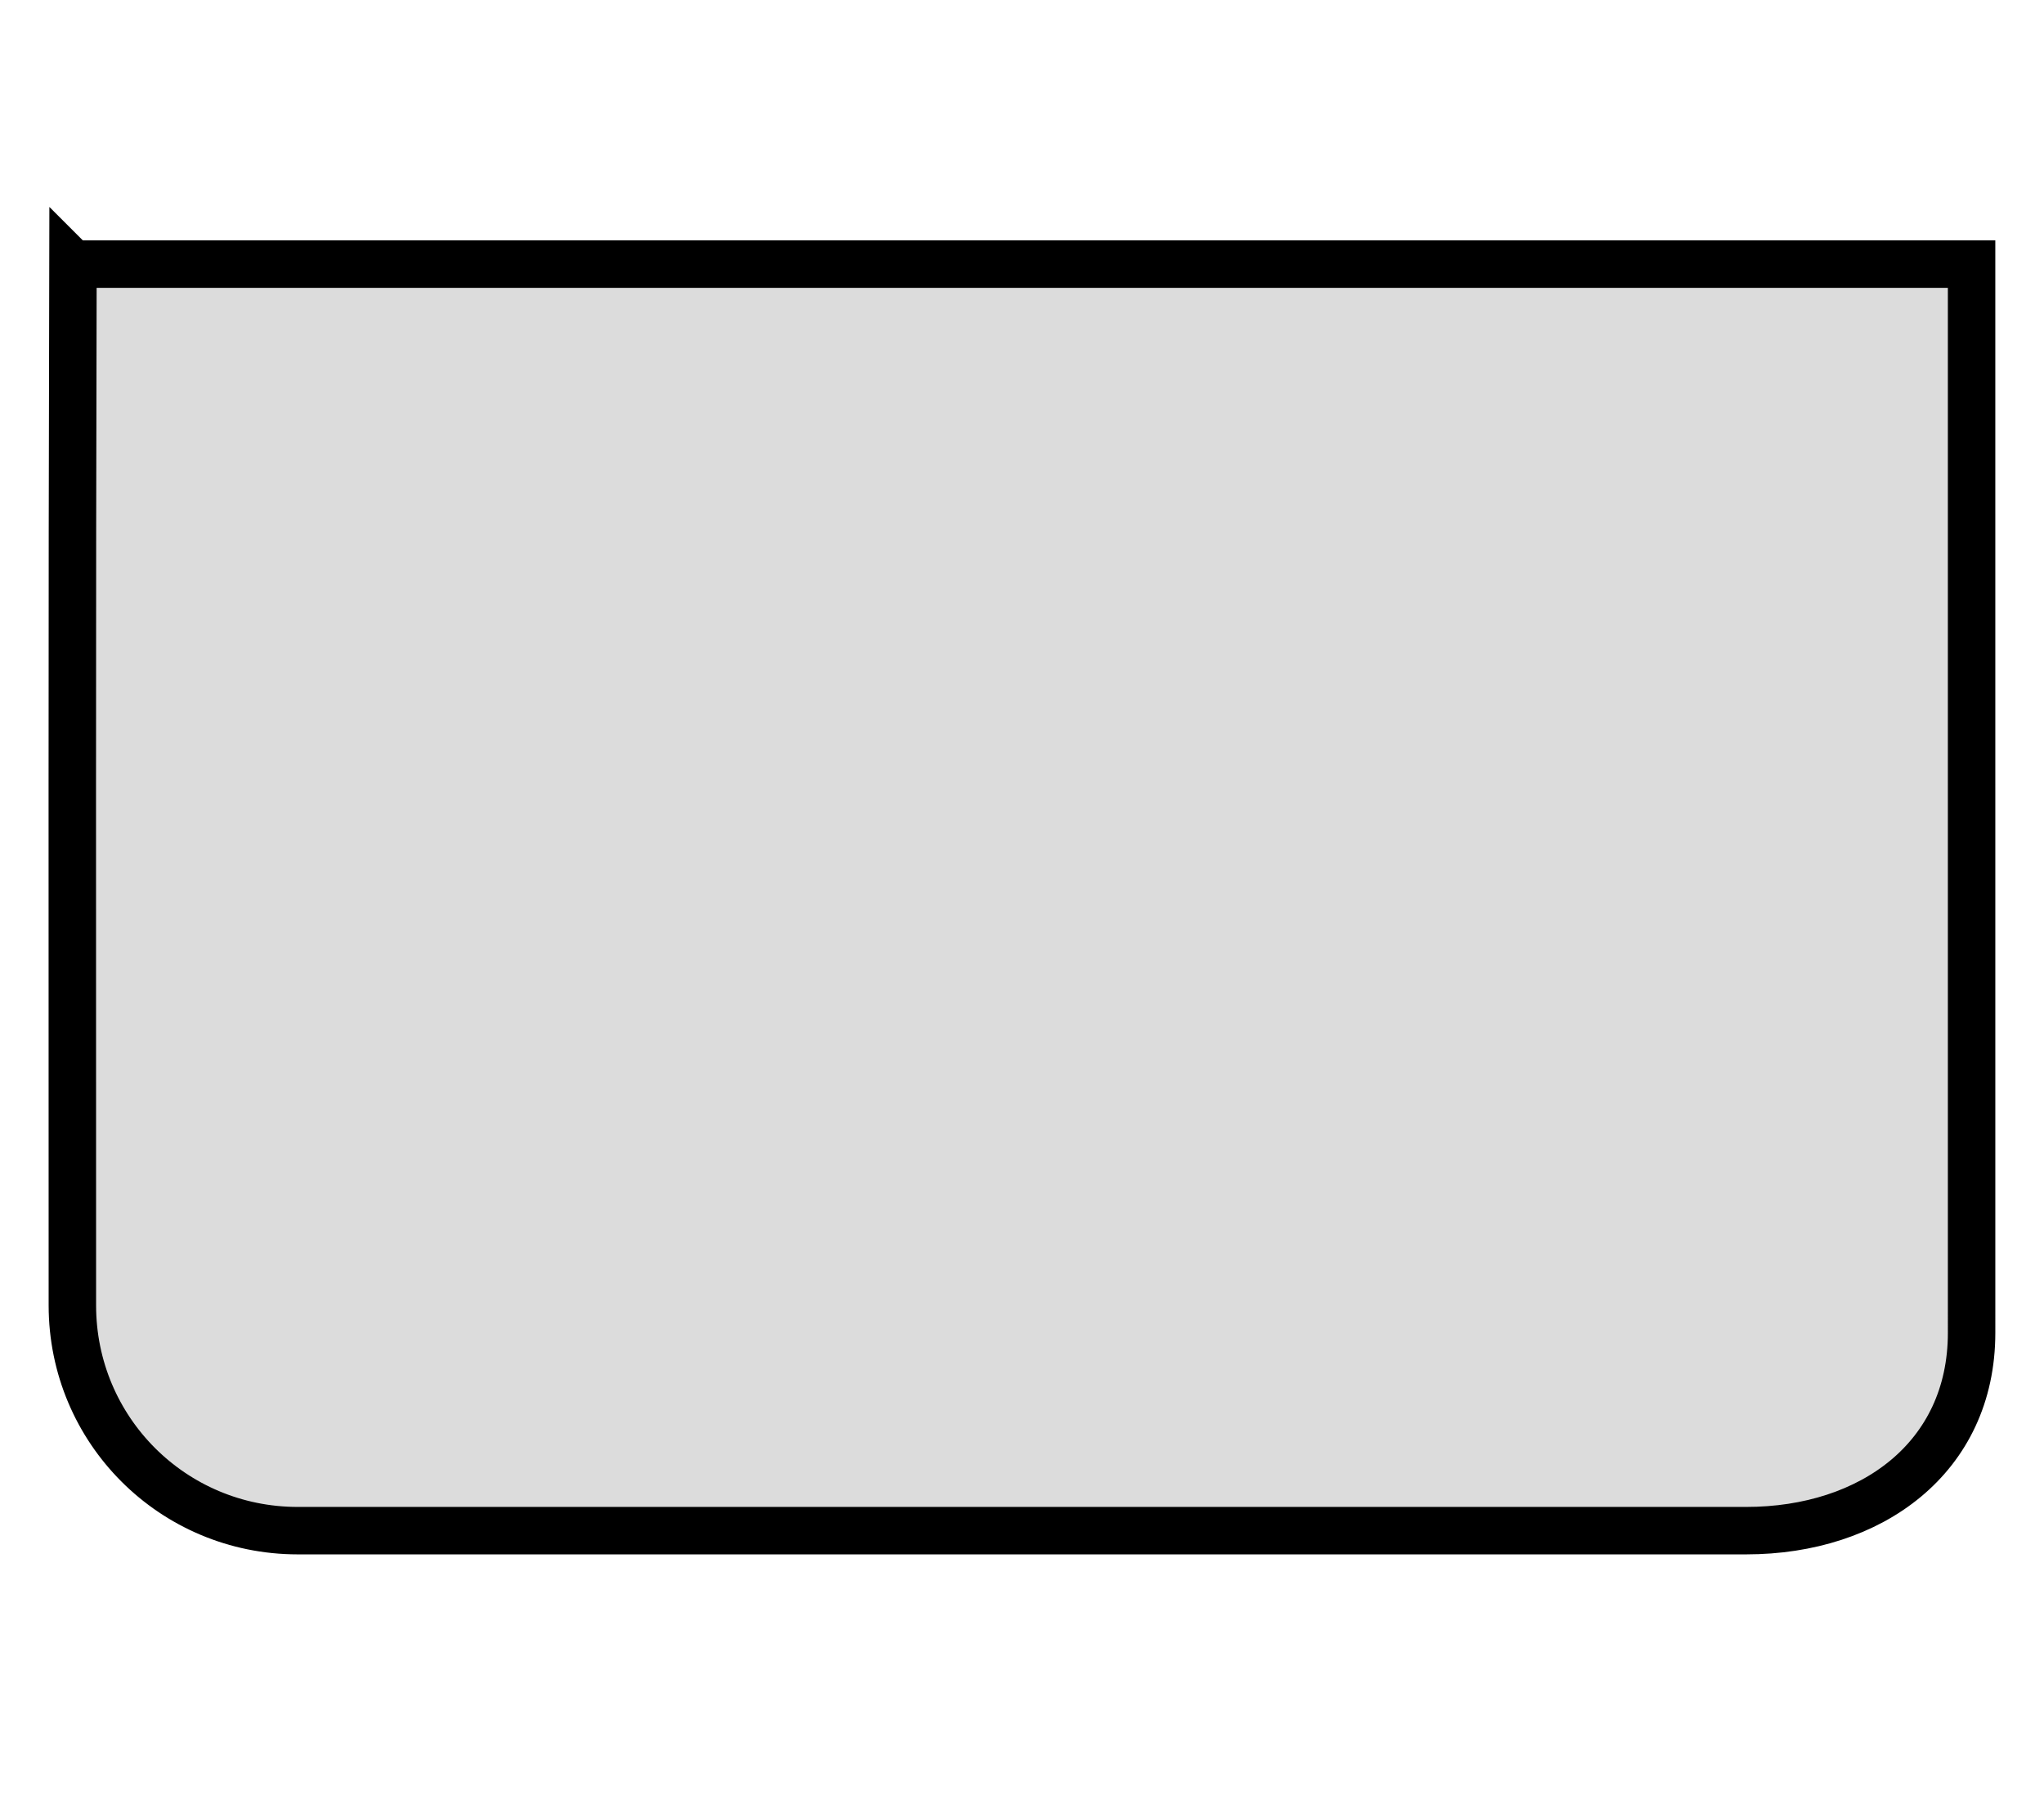 <?xml version="1.0" encoding="UTF-8" standalone="no"?>
<!-- Created with Inkscape (http://www.inkscape.org/) -->

<svg
   xmlns:dc="http://purl.org/dc/elements/1.1/"
   xmlns:cc="http://creativecommons.org/ns#"
   xmlns:rdf="http://www.w3.org/1999/02/22-rdf-syntax-ns#"
   xmlns:svg="http://www.w3.org/2000/svg"
   xmlns="http://www.w3.org/2000/svg"
   xmlns:sodipodi="http://sodipodi.sourceforge.net/DTD/sodipodi-0.dtd"
   xmlns:inkscape="http://www.inkscape.org/namespaces/inkscape"
   width="42"
   height="37"
   viewBox="0 0 42 37"
   id="svg2"
   version="1.1"
   inkscape:version="0.92.2 5c3e80d, 2017-08-06"
   sodipodi:docname="CPAD.svg">
  <defs
     id="defs4" />
  <sodipodi:namedview
     id="base"
     pagecolor="#ffffff"
     bordercolor="#666666"
     borderopacity="1.0"
     inkscape:pageopacity="0.0"
     inkscape:pageshadow="2"
     inkscape:zoom="8.8579708"
     inkscape:cx="25.599434"
     inkscape:cy="-7.4939363"
     inkscape:document-units="px"
     inkscape:current-layer="g4486"
     showgrid="false"
     units="px"
     inkscape:window-width="1870"
     inkscape:window-height="1240"
     inkscape:window-x="50"
     inkscape:window-y="0"
     inkscape:window-maximized="1"
     fit-margin-top="0"
     fit-margin-left="0"
     fit-margin-right="0"
     fit-margin-bottom="0" />
  <g
     inkscape:label="Controller"
     inkscape:groupmode="layer"
     id="g4486"
     style="opacity:1">
    <path
       style="opacity:1;fill:#000000;fill-opacity:0.137;stroke:#000000;stroke-width:0.975;stroke-miterlimit:4;stroke-dasharray:none;stroke-opacity:1"
       d="M 1.5,5.428 H 40.512 c -1.8e-5,7.547 1.56e-4,14.417 2.68e-4,21.964 3.8e-5,2.565 -2.065,4.066 -4.631,4.066 H 6.118 c -2.565,0 -4.631,-2.065 -4.631,-4.631 4.104e-4,-7.547 -0.008,-13.853 0.012,-21.4 z"
       id="rect814"
       inkscape:connector-curvature="0"
       sodipodi:nodetypes="cccsscc" />
  </g>
</svg>
